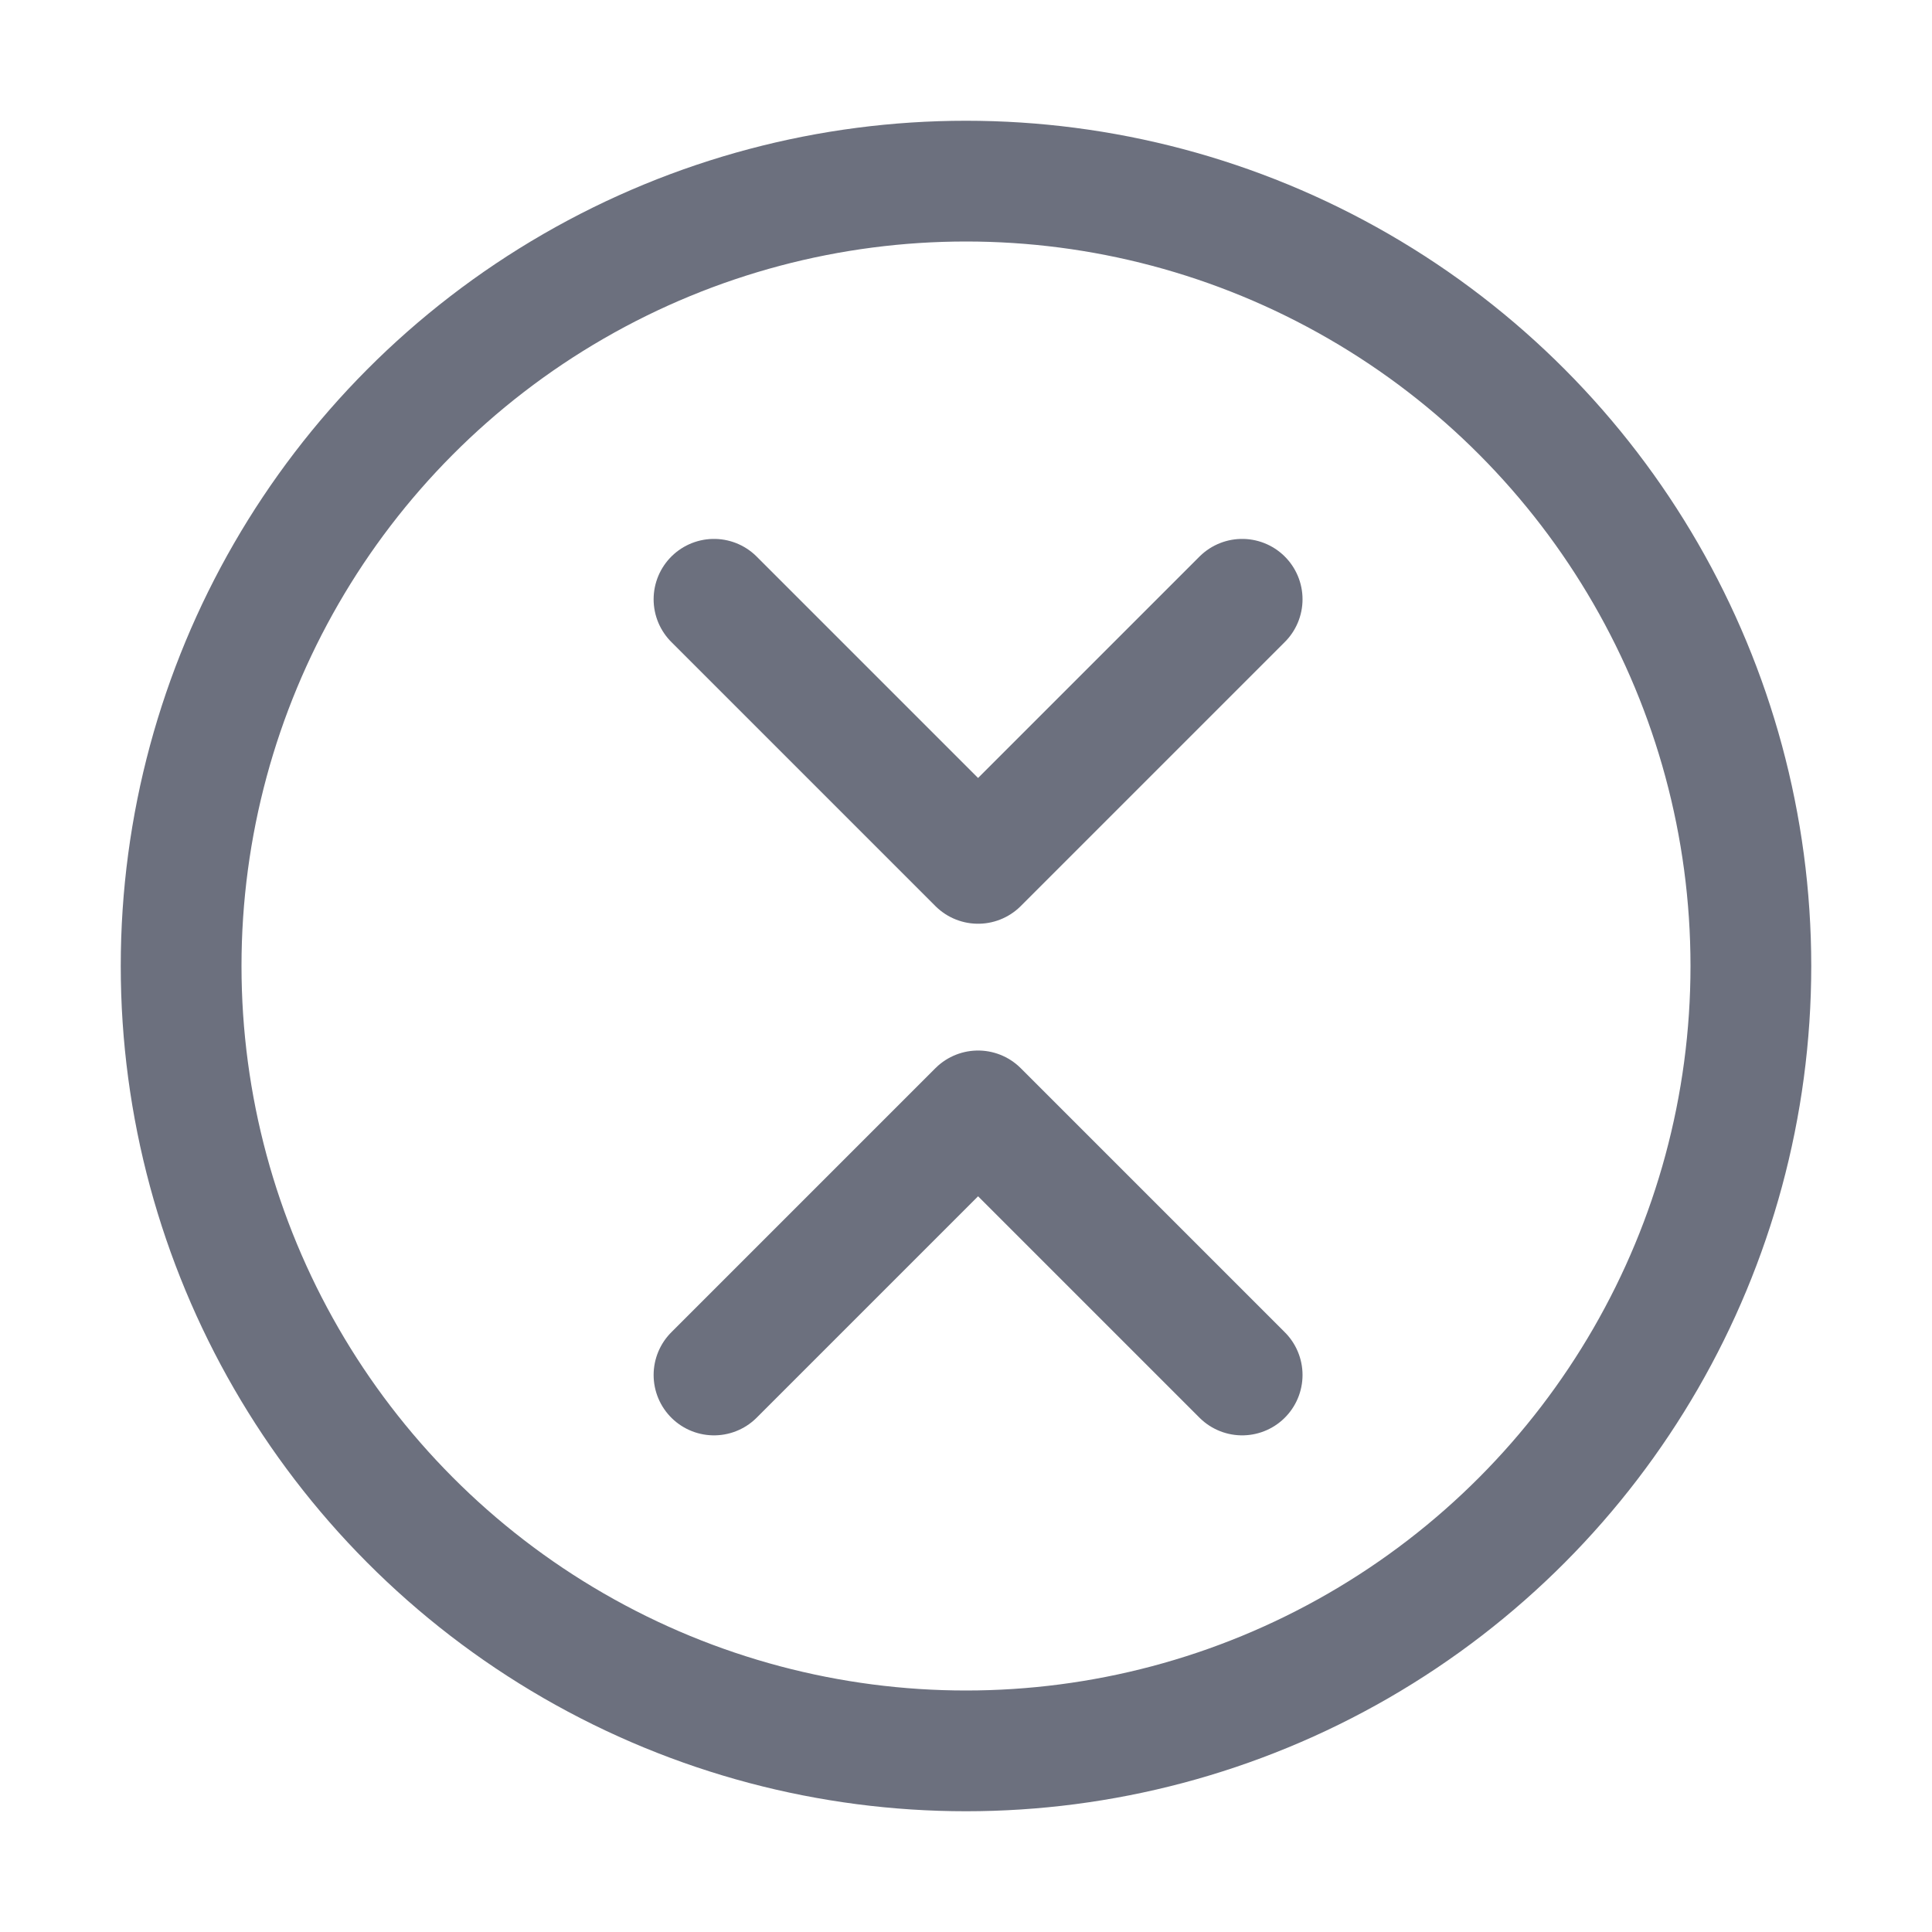 <svg width="16" height="16" viewBox="0 0 16 16" fill="none" xmlns="http://www.w3.org/2000/svg" xmlns:xlink="http://www.w3.org/1999/xlink">
	<desc>
			Created with Pixso.
	</desc>
	<defs>
		<clipPath id="clip23_1">
			<rect id="collapseAll" width="10" height="10" transform="translate(3.1 3.4)" fill="white" fill-opacity="0"/>
		</clipPath>
		<clipPath id="clip23_4">
			<rect id="collapseAll" width="16" height="16" fill="white" fill-opacity="0"/>
		</clipPath>
	</defs>
	<g clip-path="url(#clip23_4)">
		<circle id="circle" cx="8" cy="8" r="6.5" stroke="#6C707E" stroke-opacity="1" stroke-width="1"/>
		<g clip-path="url(#clip23_1)">
			<path id="path" d="M5.913 4.963L8.1 7.15L10.287 4.963" stroke="#6C707E" stroke-opacity="1" stroke-width="1" stroke-linejoin="round" stroke-linecap="round"/>
			<path id="path" d="M5.913 11.387L8.1 9.2L10.287 11.387" stroke="#6C707E" stroke-opacity="1" stroke-width="1" stroke-linejoin="round" stroke-linecap="round"/>
		</g>
	</g>
</svg>
